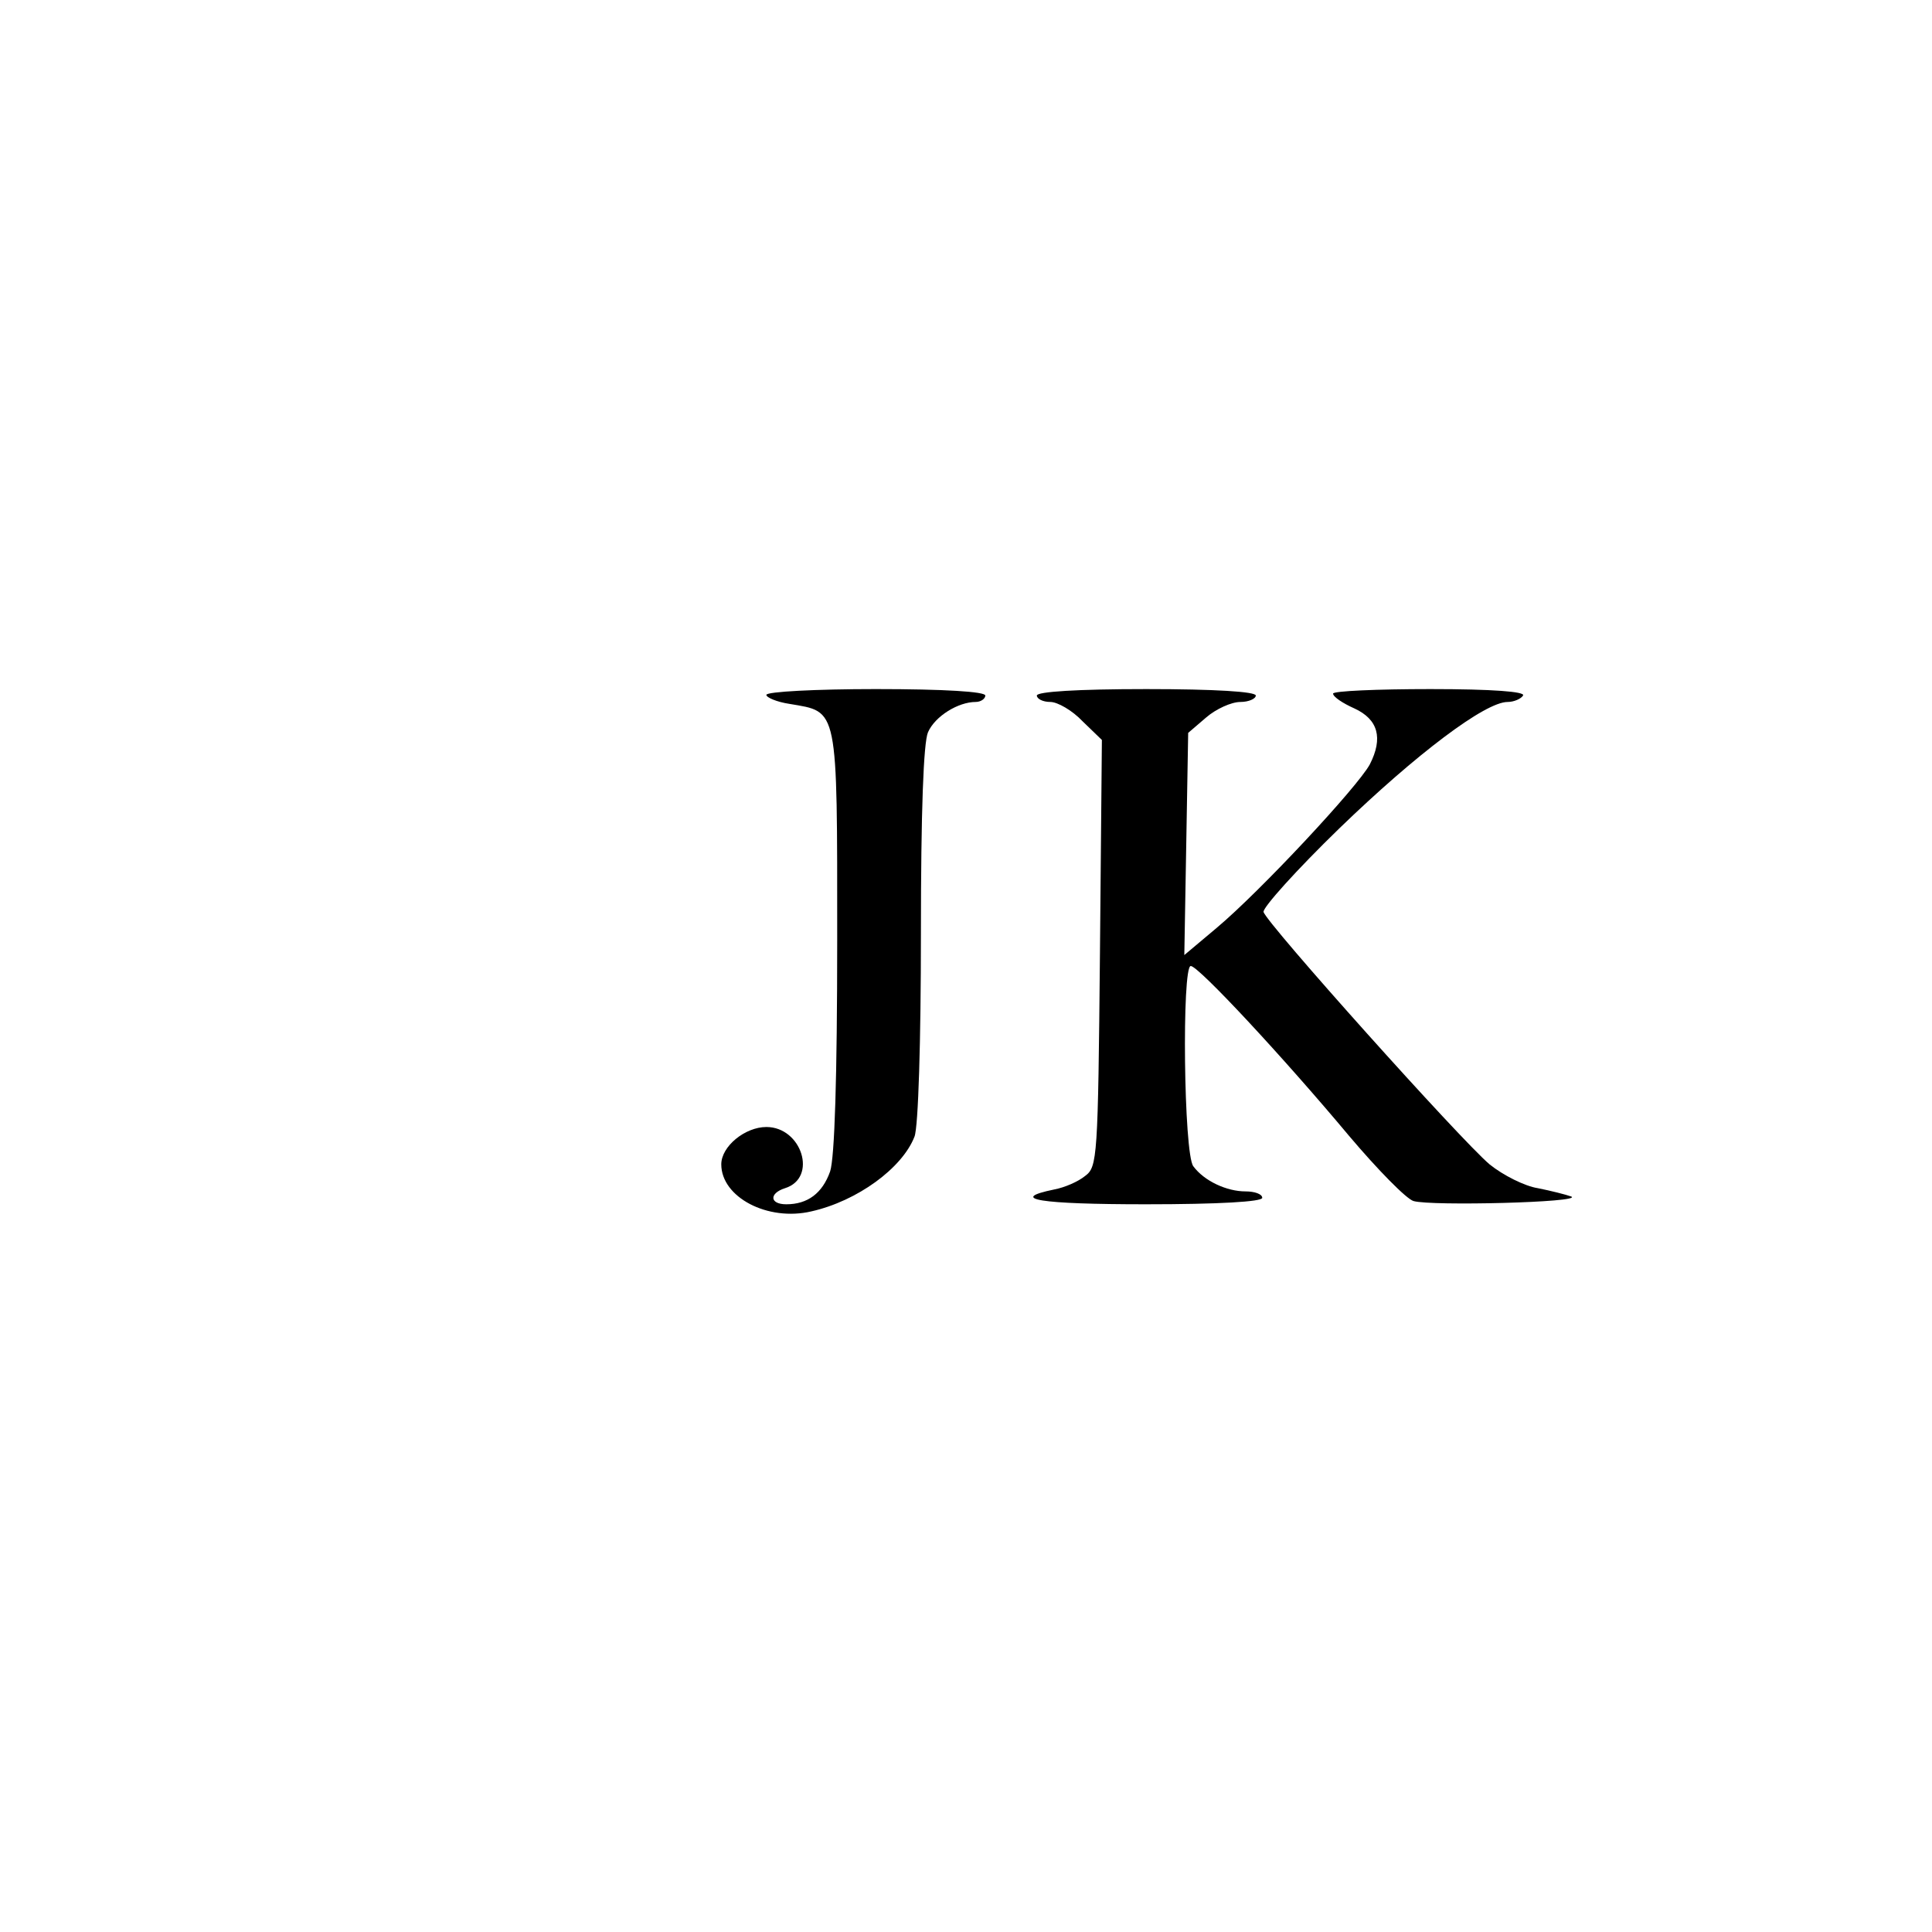 <?xml version="1.0" standalone="no"?>
<!DOCTYPE svg PUBLIC "-//W3C//DTD SVG 20010904//EN"
 "http://www.w3.org/TR/2001/REC-SVG-20010904/DTD/svg10.dtd">
<svg version="1.0" xmlns="http://www.w3.org/2000/svg"
 width="300pt" height="300pt" viewBox="0 0 300 300"
 preserveAspectRatio="xMidYMid meet">
<g transform="translate(0,300) scale(0.1,-0.1)"
fill="#000000" stroke="none">
<path d="M1190 1921 c0 -4 16 -11 36 -14 76 -13 74 -1 74 -367 0 -213 -4 -338
-11 -359 -12 -34 -35 -51 -68 -51 -26 0 -27 17 -2 25 51 16 26 95 -29 95 -33
0 -70 -30 -70 -58 0 -51 72 -89 140 -73 71 16 141 67 160 116 6 15 10 149 10
315 0 191 4 297 11 313 11 25 47 47 74 47 8 0 15 5 15 10 0 6 -63 10 -170 10
-93 0 -170 -4 -170 -9z"/>
<path d="M1610 1920 c0 -5 9 -10 21 -10 11 0 34 -13 50 -30 l30 -29 -3 -331
c-3 -318 -4 -332 -23 -346 -11 -9 -32 -18 -48 -21 -73 -15 -22 -23 142 -23
114 0 181 4 181 10 0 6 -12 10 -26 10 -29 0 -64 16 -81 39 -15 19 -18 311 -4
311 12 0 144 -142 246 -264 44 -52 89 -98 100 -101 28 -8 263 -2 245 7 -8 3
-32 9 -52 13 -20 3 -54 20 -75 37 -45 38 -347 375 -351 392 -1 7 51 65 118
130 119 115 226 196 261 196 10 0 21 5 24 10 4 6 -47 10 -144 10 -83 0 -151
-3 -151 -7 0 -5 15 -15 33 -23 37 -17 45 -46 24 -87 -19 -35 -170 -197 -238
-254 l-50 -42 3 172 3 173 28 24 c15 13 39 24 53 24 13 0 24 5 24 10 0 6 -63
10 -170 10 -107 0 -170 -4 -170 -10z"/>
</g>
</svg>
